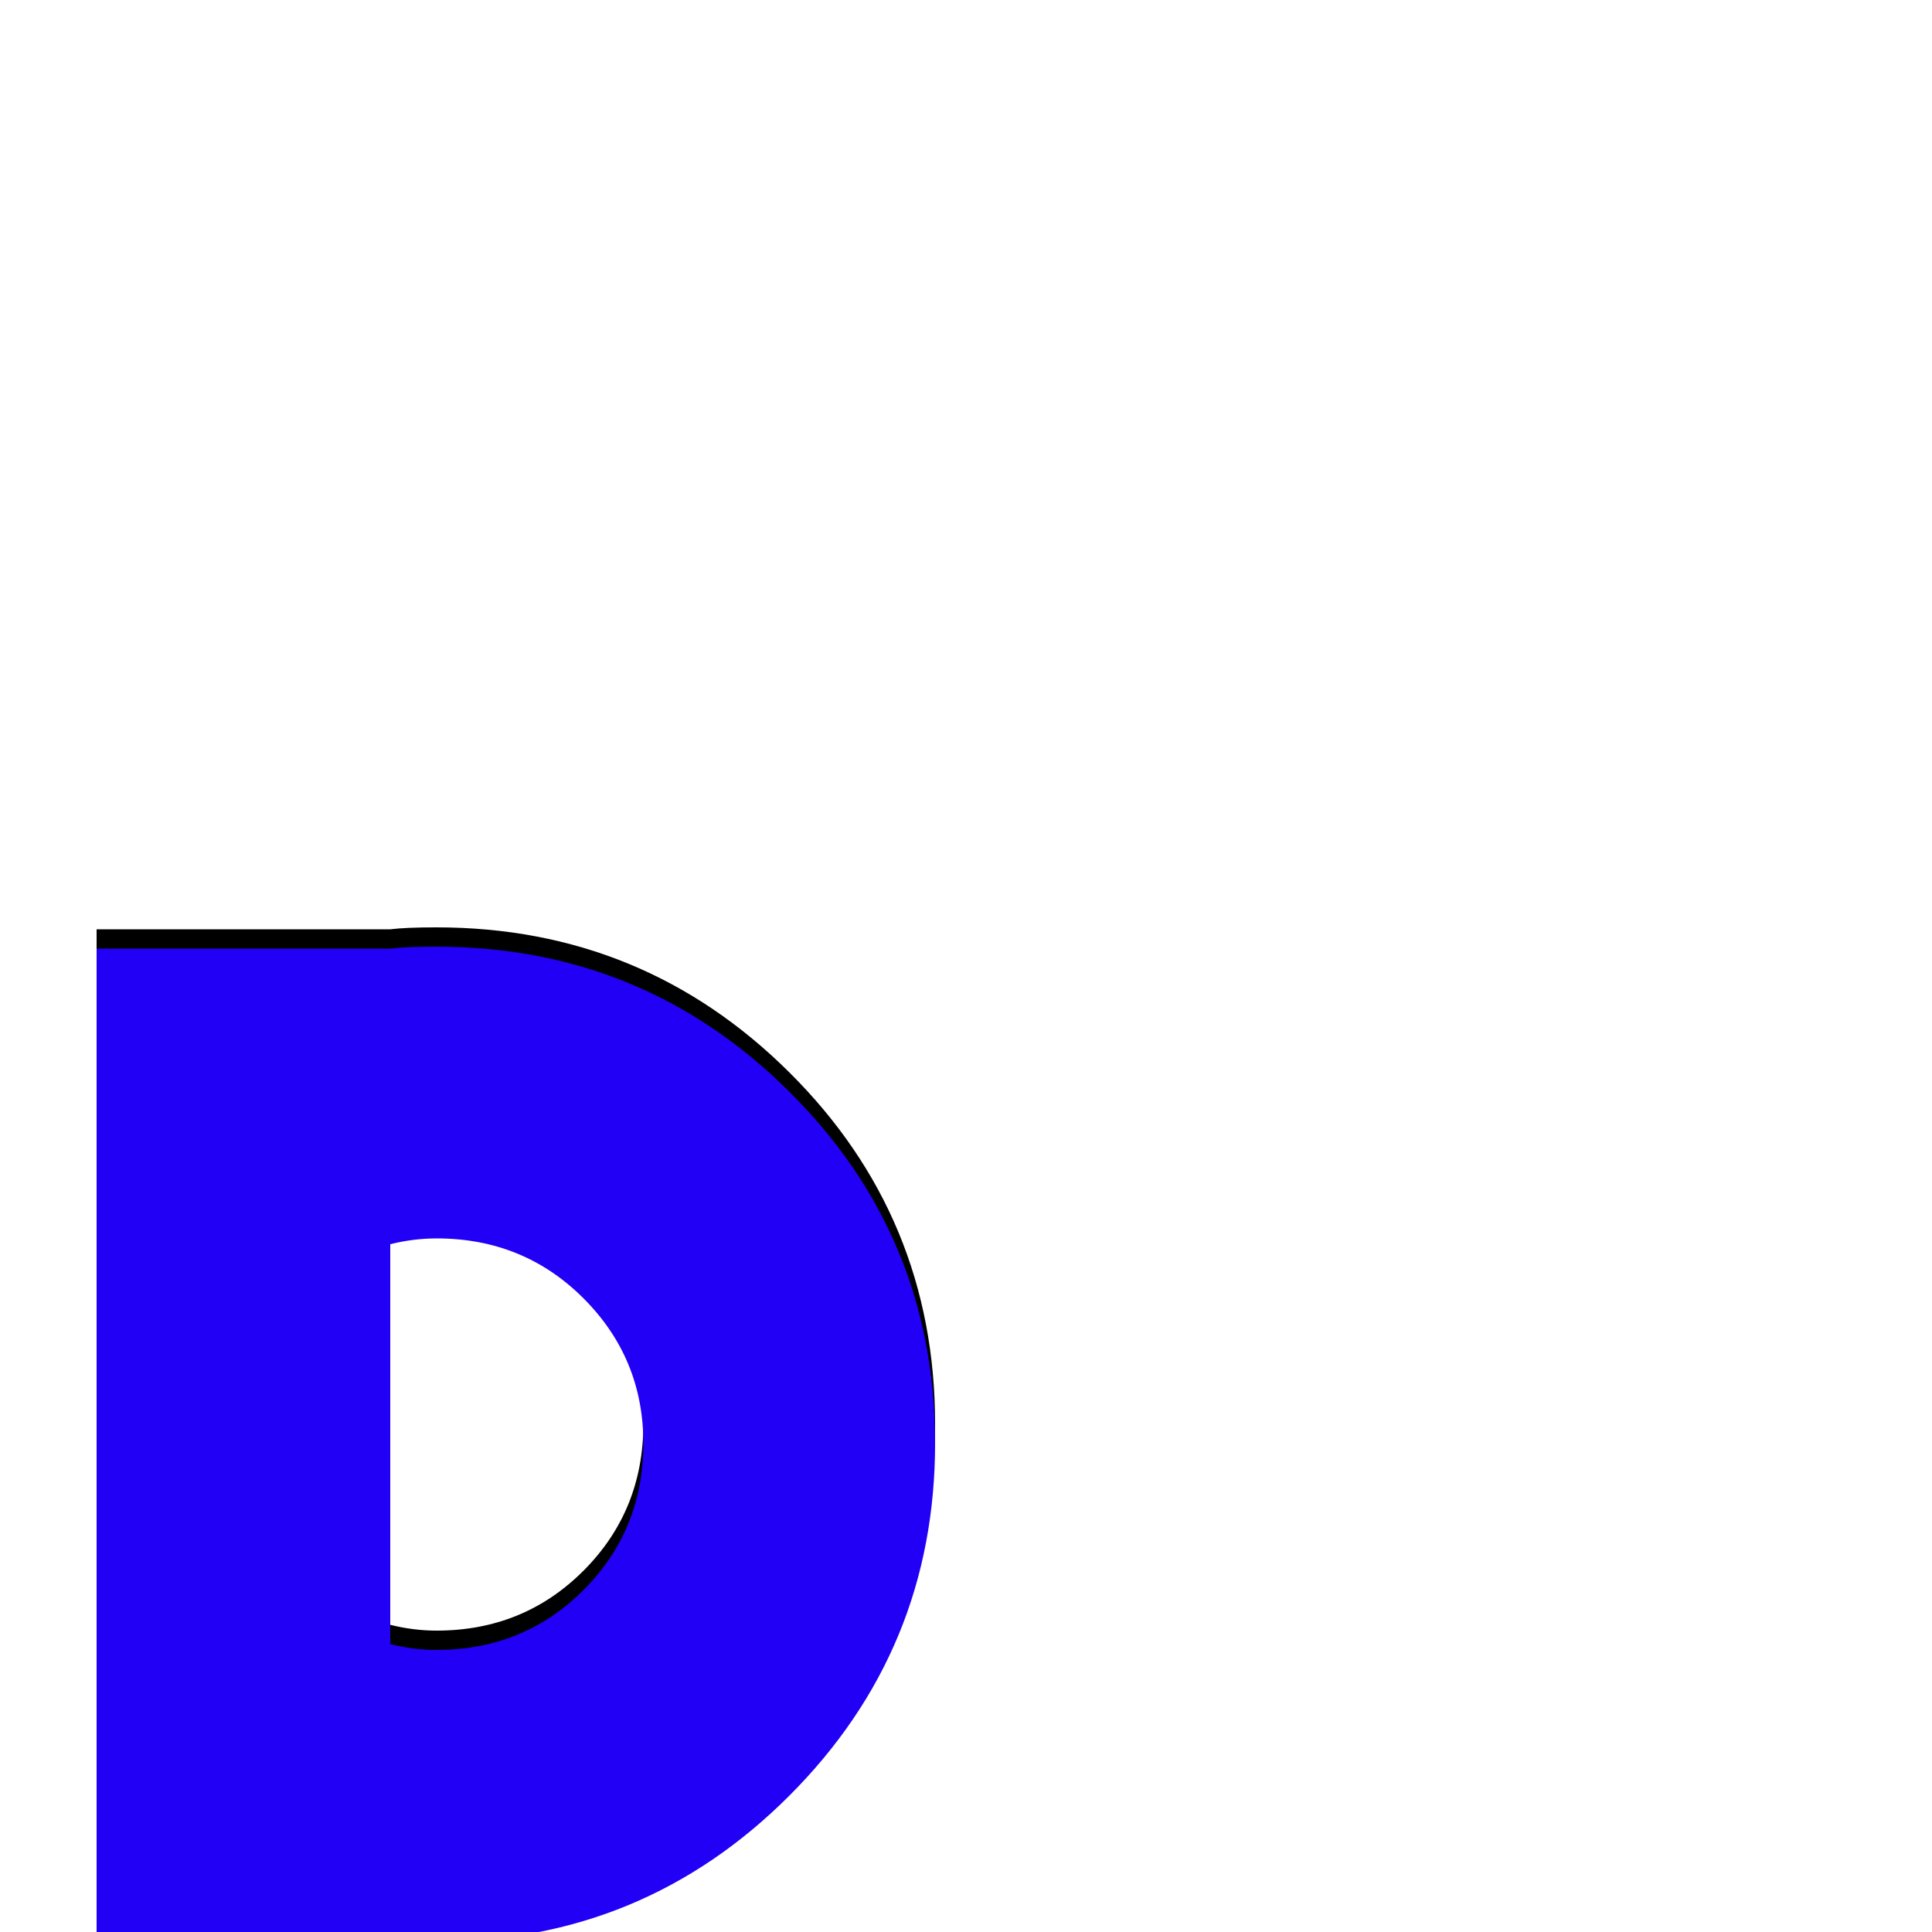 <svg xmlns="http://www.w3.org/2000/svg" viewBox="0 -1000 1000 1000">
	<path fill="#000000" d="M202 192H50V-519H202Q210 -520 226 -520Q333 -520 408.5 -445Q484 -370 484 -263Q484 -156 408.5 -80.5Q333 -5 226 -5Q210 -5 202 -6ZM202 -366V-159Q214 -156 226 -156Q271 -156 302 -187Q333 -218 333 -263Q333 -307 302 -338Q271 -369 226 -369Q214 -369 202 -366Z"/>
	<path fill="#2200f5" d="M202 202H50V-509H202Q210 -510 226 -510Q333 -510 408.5 -435Q484 -360 484 -253Q484 -146 408.5 -70.5Q333 5 226 5Q210 5 202 4ZM202 -356V-149Q214 -146 226 -146Q271 -146 302 -177Q333 -208 333 -253Q333 -297 302 -328Q271 -359 226 -359Q214 -359 202 -356Z"/>
</svg>